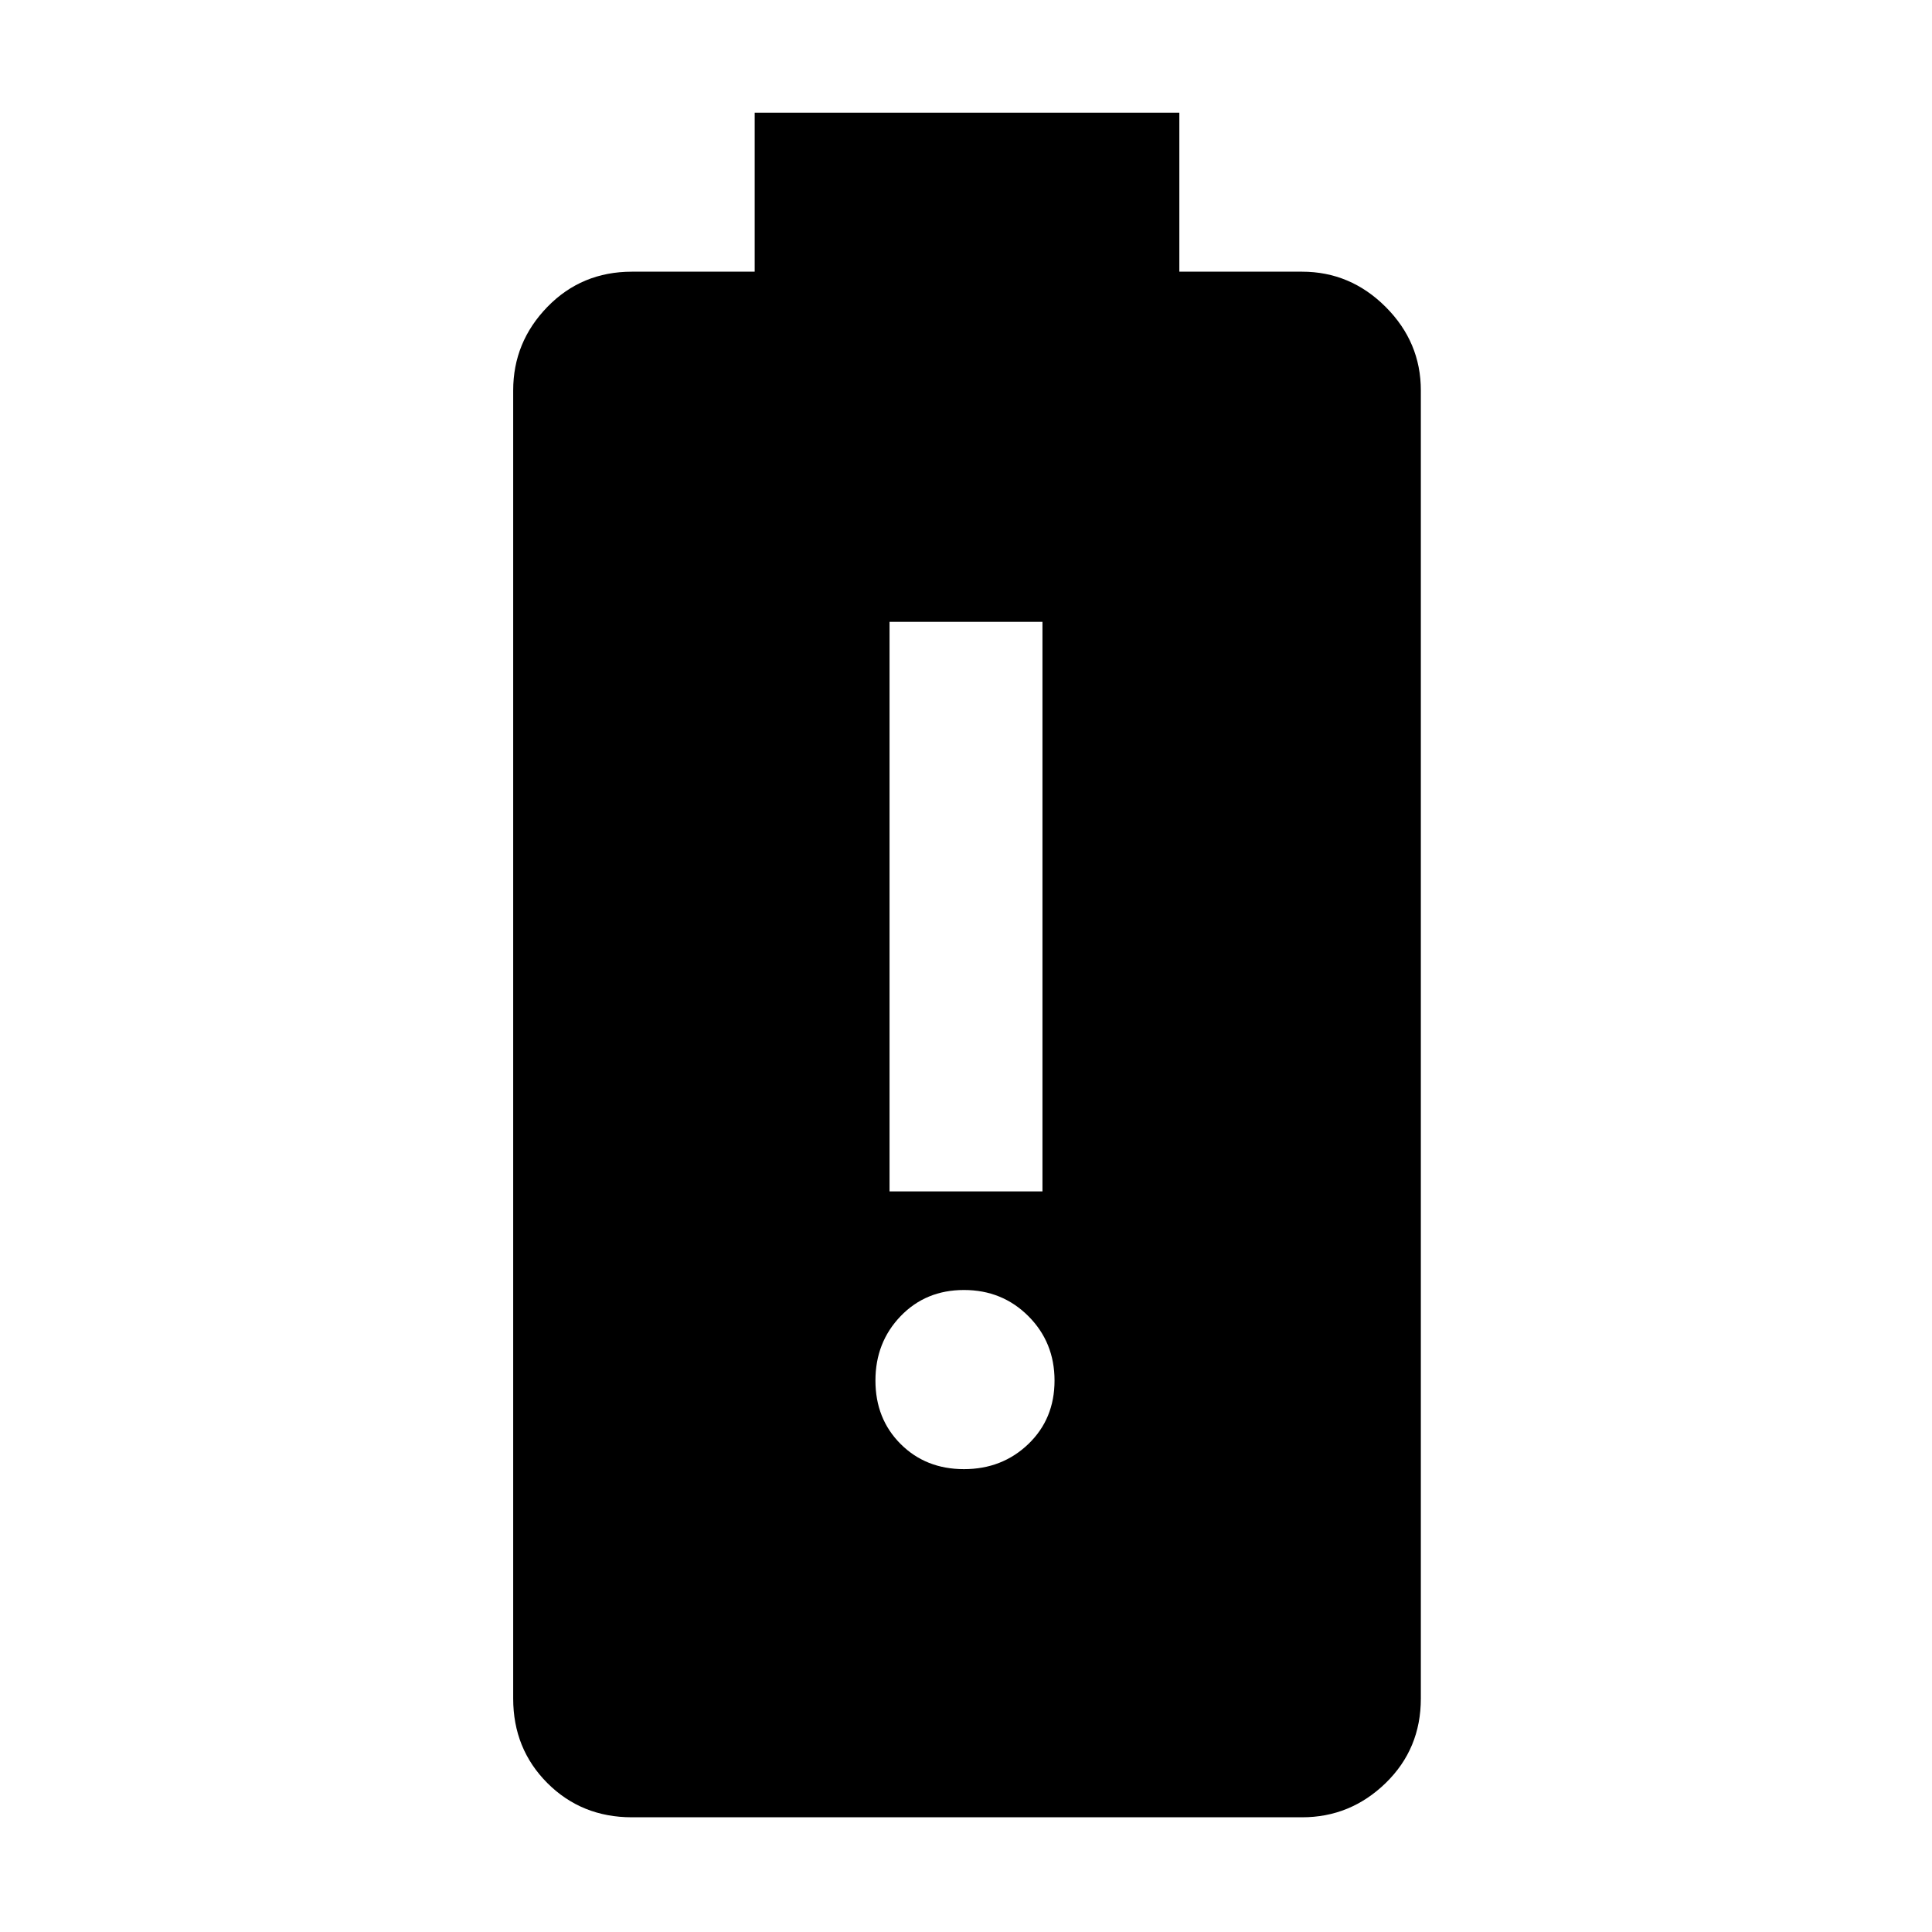 <svg xmlns="http://www.w3.org/2000/svg" height="40" width="40"><path d="M13.083 37.625q-1.041 0-1.75-.708-.708-.709-.708-1.75V8.083q0-1 .708-1.729.709-.729 1.75-.729h2.542V2.333h8.792v3.292h2.541q1 0 1.73.729.729.729.729 1.729v27.084q0 1.041-.729 1.75-.73.708-1.73.708Zm6.875-7.208q.792 0 1.334-.521.541-.521.541-1.313 0-.791-.541-1.333-.542-.542-1.334-.542-.791 0-1.312.542t-.521 1.333q0 .792.521 1.313.521.521 1.312.521Zm-1.541-5.75h3.166V12.875h-3.166Z"/></svg>